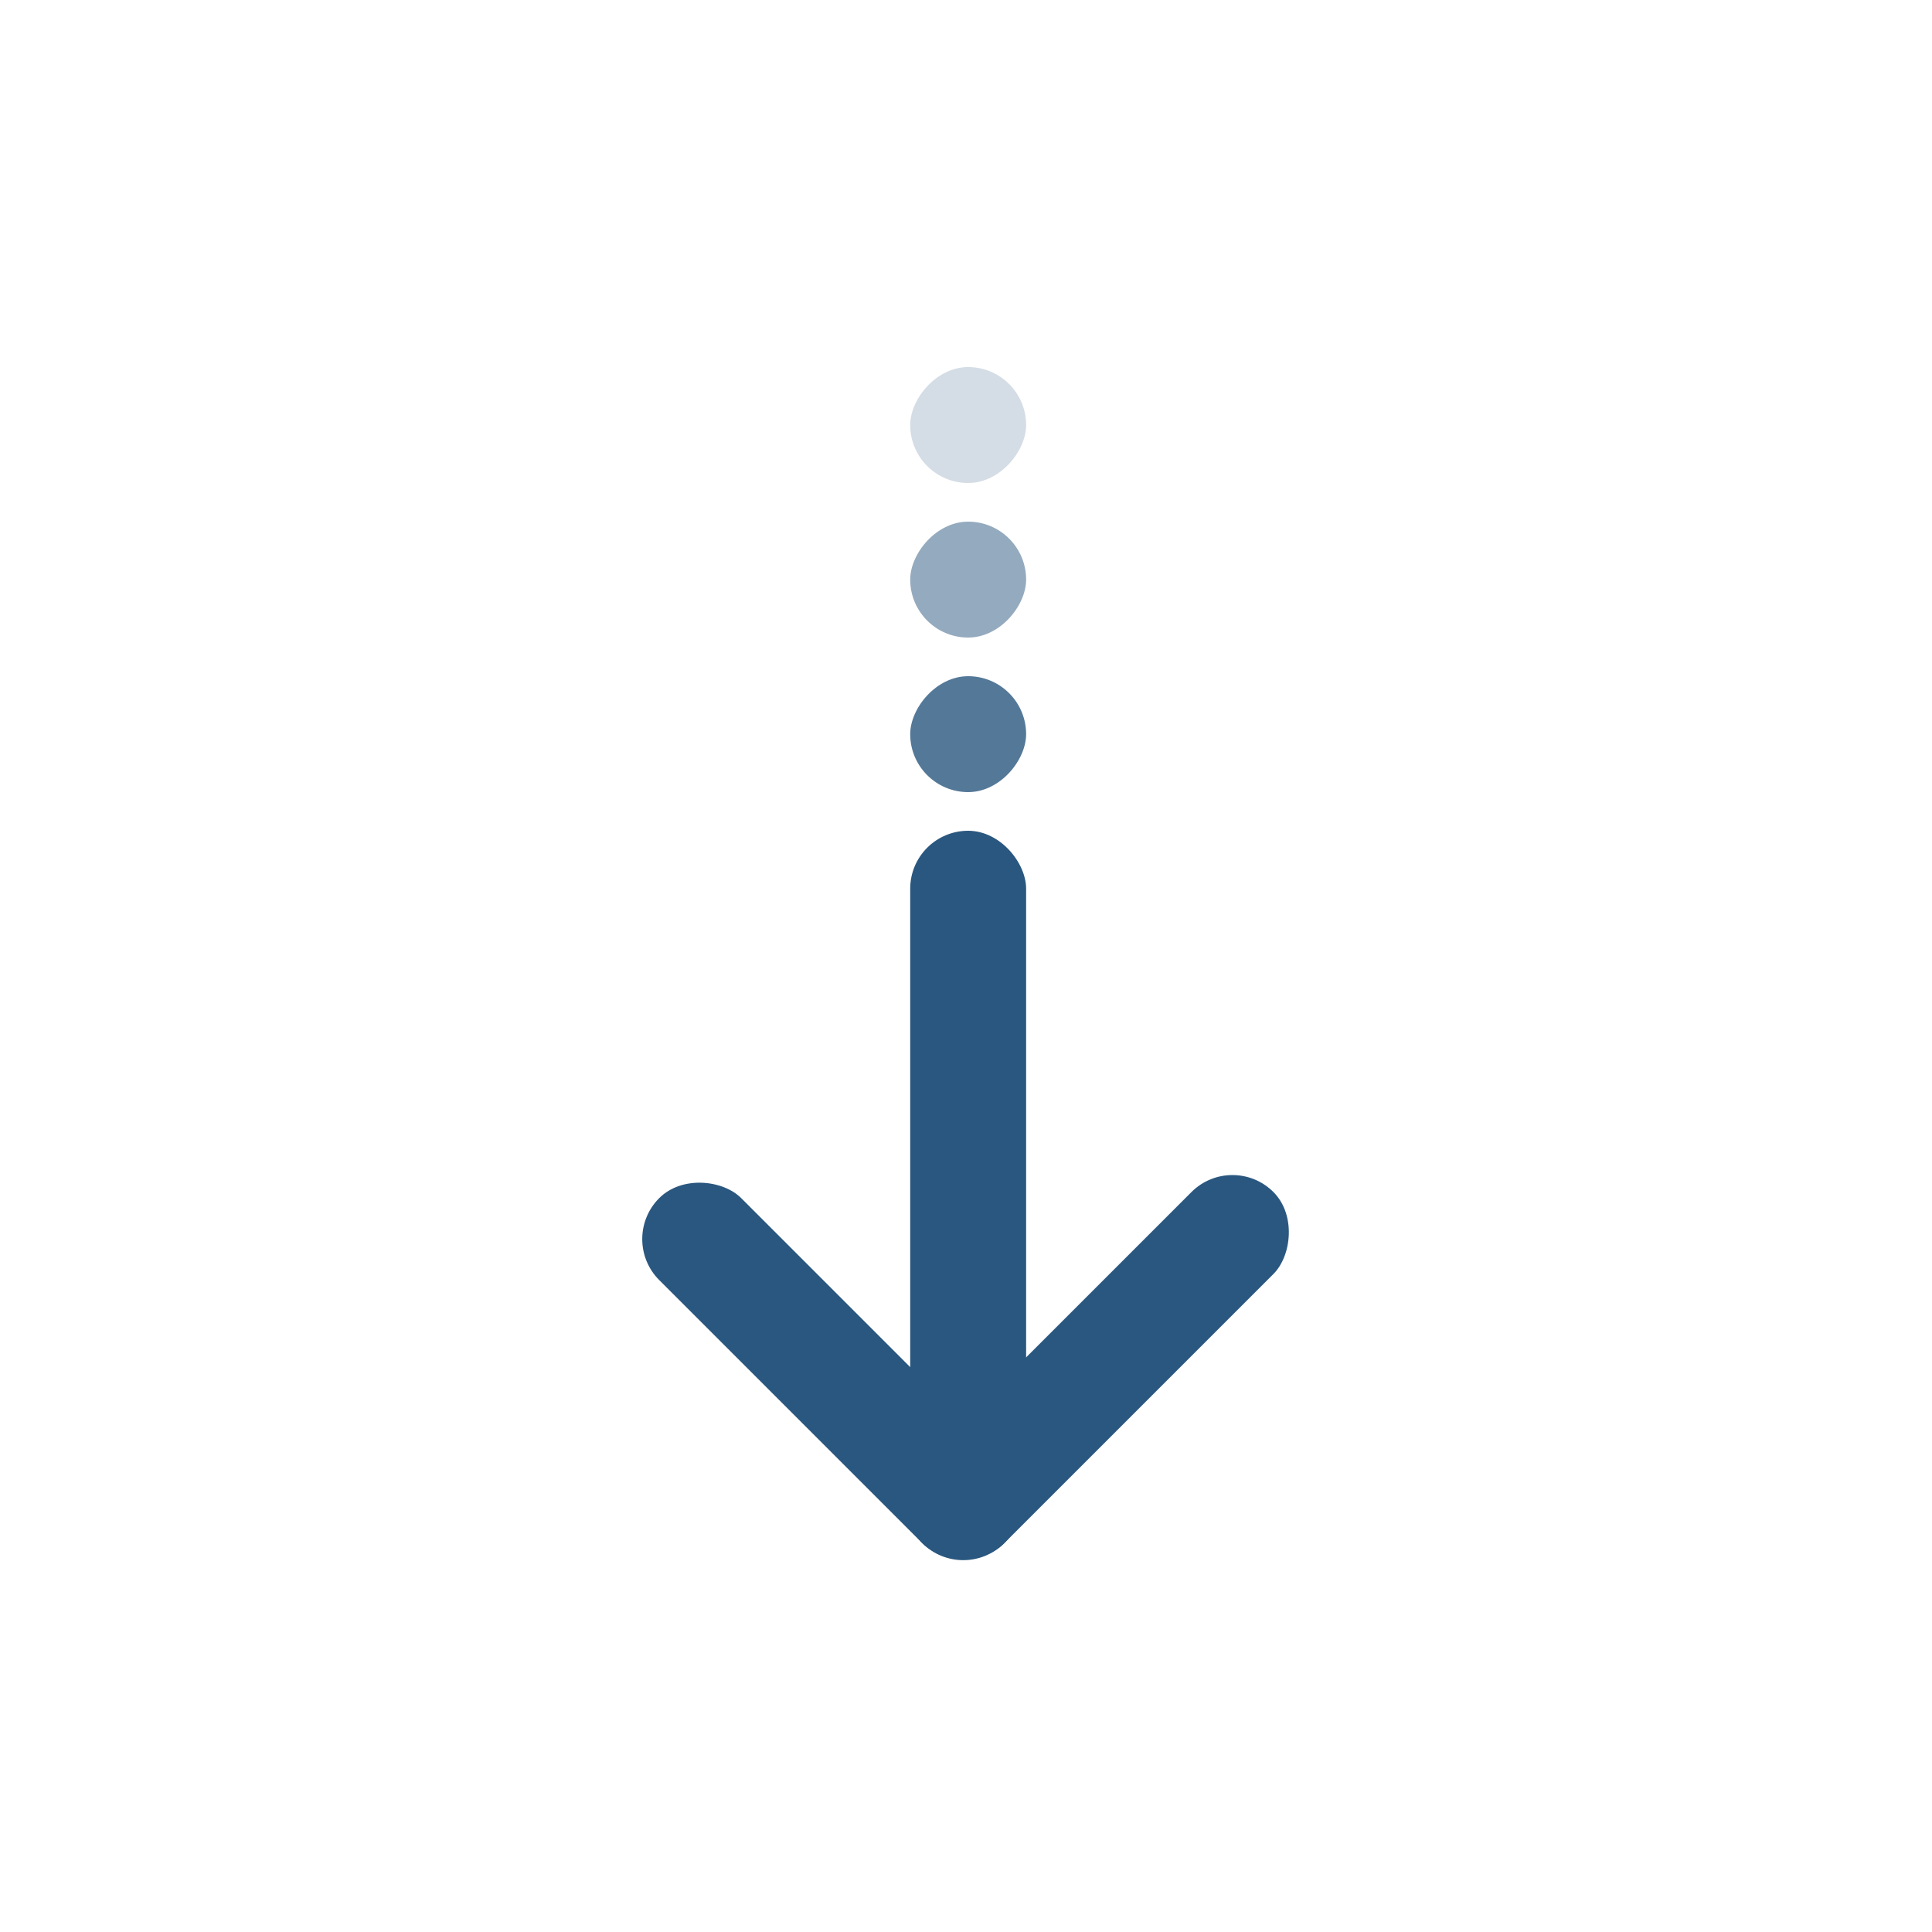 <svg width="100" height="100" viewBox="0 0 100 100" fill="none" xmlns="http://www.w3.org/2000/svg">
<rect x="47.112" y="43" width="6" height="34" rx="3" fill="#2A577F"/>
<rect opacity="0.8" width="6" height="6" rx="3" transform="matrix(1 0 0 -1 47.112 41)" fill="#2A577F"/>
<rect opacity="0.5" width="6" height="6" rx="3" transform="matrix(1 0 0 -1 47.112 33)" fill="#2A577F"/>
<rect opacity="0.2" width="6" height="6" rx="3" transform="matrix(1 0 0 -1 47.112 25)" fill="#2A577F"/>
<rect x="32" y="64.135" width="6" height="25.259" rx="3" transform="rotate(-45 32 64.135)" fill="#2A577F"/>
<rect x="63.791" y="59.578" width="6" height="25.704" rx="3" transform="rotate(45 63.791 59.578)" fill="#2A577F"/>
</svg>
